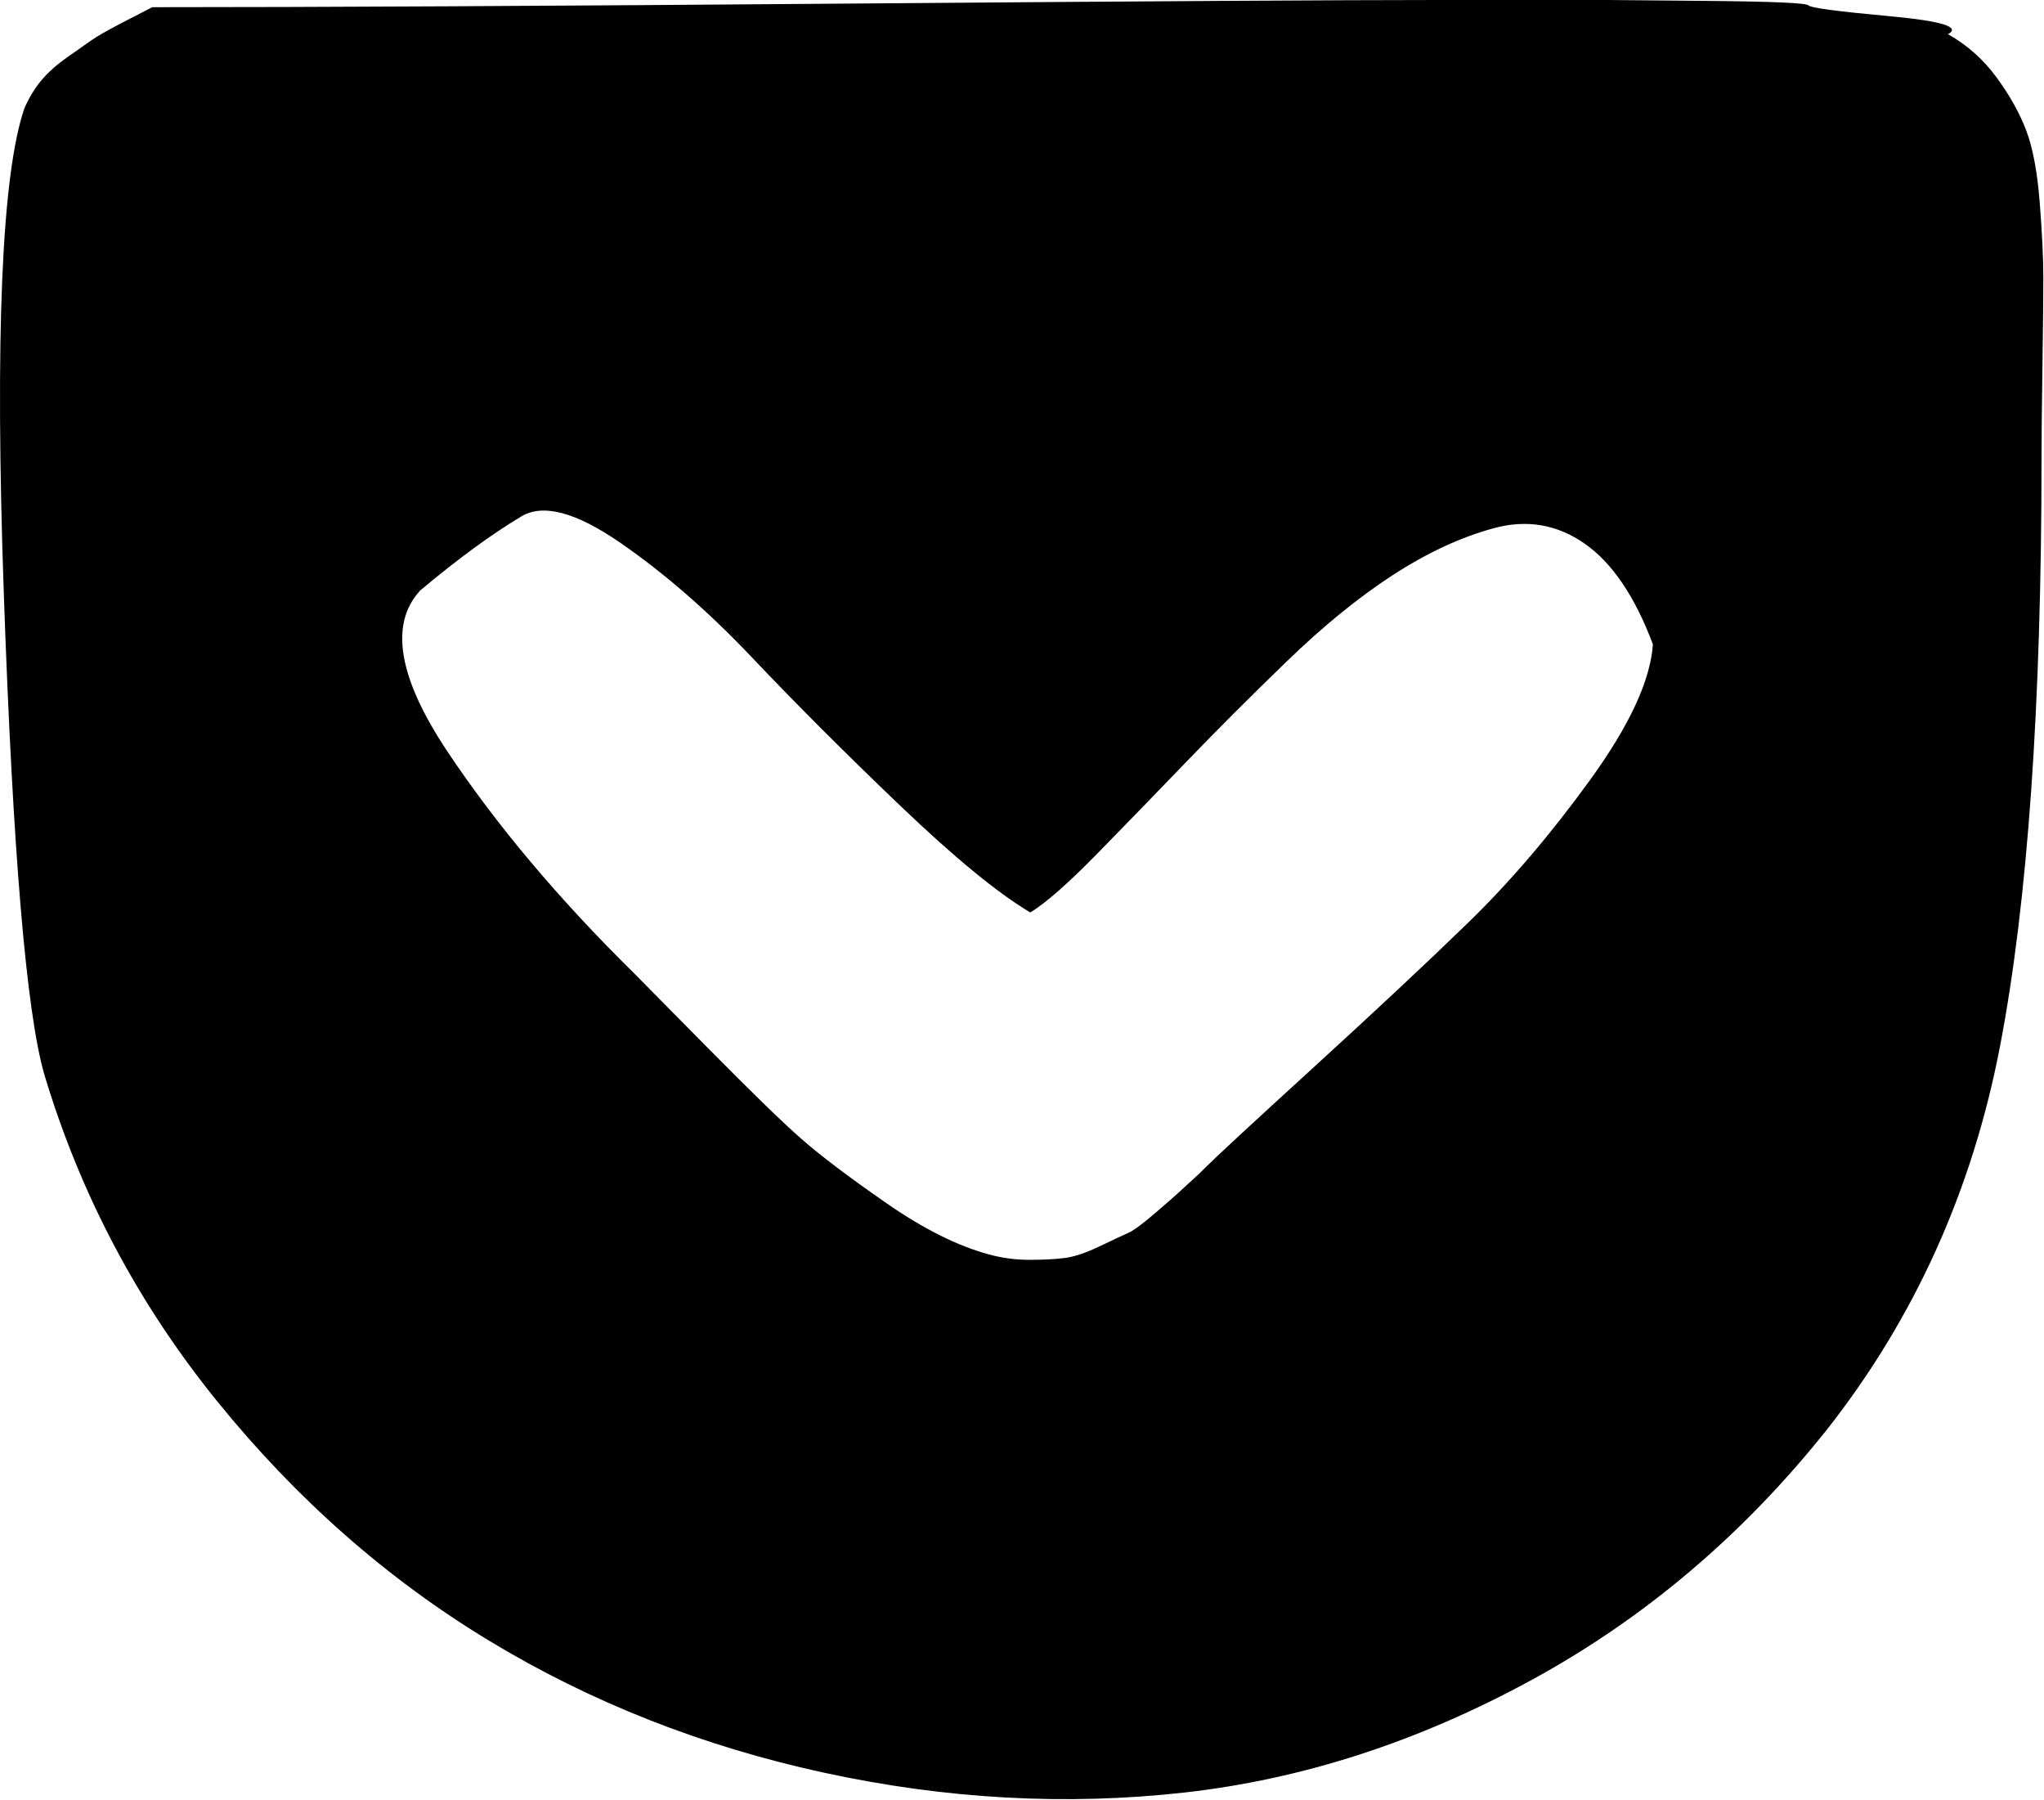 <svg height="1000" width="1136" xmlns="http://www.w3.org/2000/svg"><path d="M2.123 330q-7.5-215 11.5-270 4-9 9.5-15.5t14-12.5 13.5-9.5 17.5-10 16.5-8.5q136 0 386-2t329-2l94 0t55 .5 56.5 2.5 45 6 32.5 10q16 9 27 24t16.5 29.5 7.5 40 2 42-.5 50-.5 49.5q0 207-23 327t-96 213q-70 88-164.5 139.5t-193 62.5-200-11-186.5-73.5-151-133-96-181.5q-15-52-22.5-267zm231.5-2q-26 28 15 89.5t104 123.5q2 2 39.5 40t53.5 52 47 35.5 57 28.5q11 3 22.5 3t19.5-1 19.5-6.5 16-7.5 15.5-11.5 12-10.5 12-11l3-3q9-9 60.5-56t86-80.5 67.5-79 35-75.5q-15-40-38-56t-50.5-8.5-56 26-59 48-56 56-49.5 51-37 32.5q-27-16-72.5-59.5t-82-82-73.5-64-55-14.5q-25 15-56 41z"/></svg>